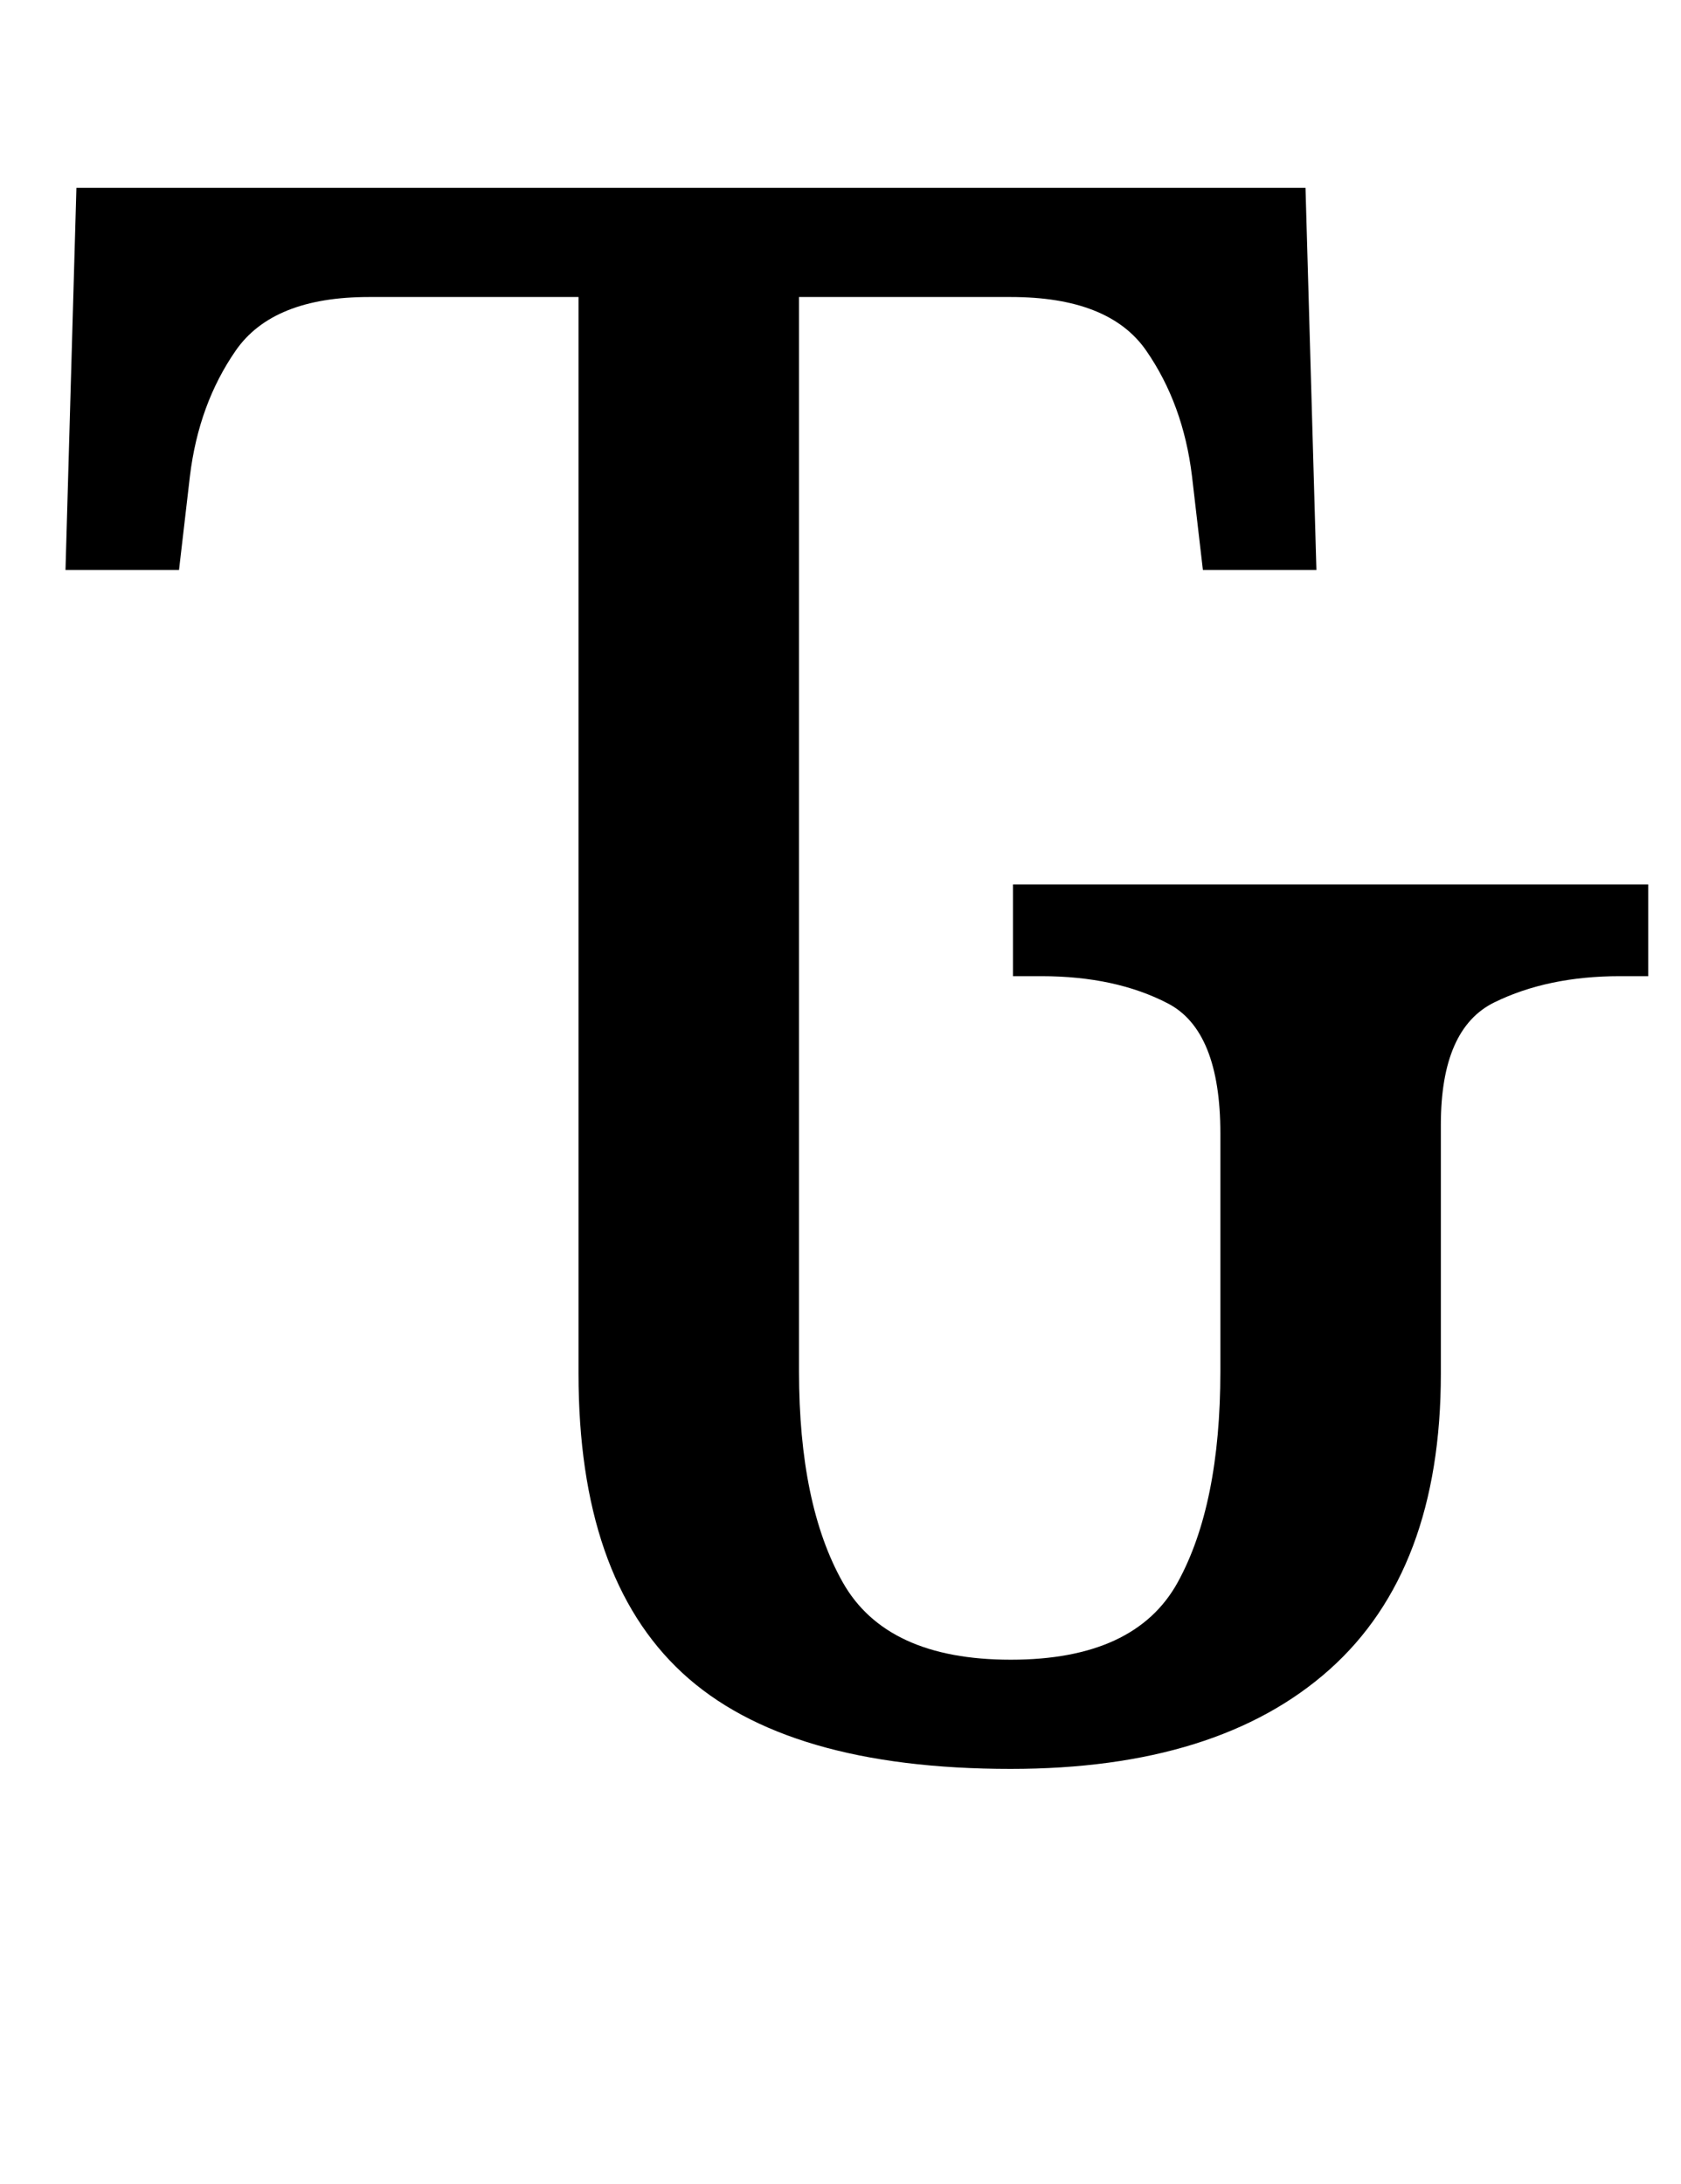 <?xml version="1.0" standalone="no"?>
<!DOCTYPE svg PUBLIC "-//W3C//DTD SVG 1.1//EN" "http://www.w3.org/Graphics/SVG/1.1/DTD/svg11.dtd" >
<svg xmlns="http://www.w3.org/2000/svg" xmlns:xlink="http://www.w3.org/1999/xlink" version="1.1" viewBox="-10 0 770 1000">
   <path fill="currentColor"
d="M453 810q-103 0 -150.5 -44t-47.5 -137v-493h-96q-44 0 -61 24.5t-21 57.5l-5 43h-52l5 -175h563l5 175h-52l-5 -43q-4 -33 -21 -57.5t-62 -24.5h-97v492q0 61 20 96.5t77 35.5t76.5 -35.5t19.5 -96.5v-109q0 -47 -24 -59.5t-58 -12.5h-13v-42h291v42h-13q-33 0 -57.5 12
t-24.5 56v114q0 90 -51 135.5t-146 45.5z" />
</svg>
